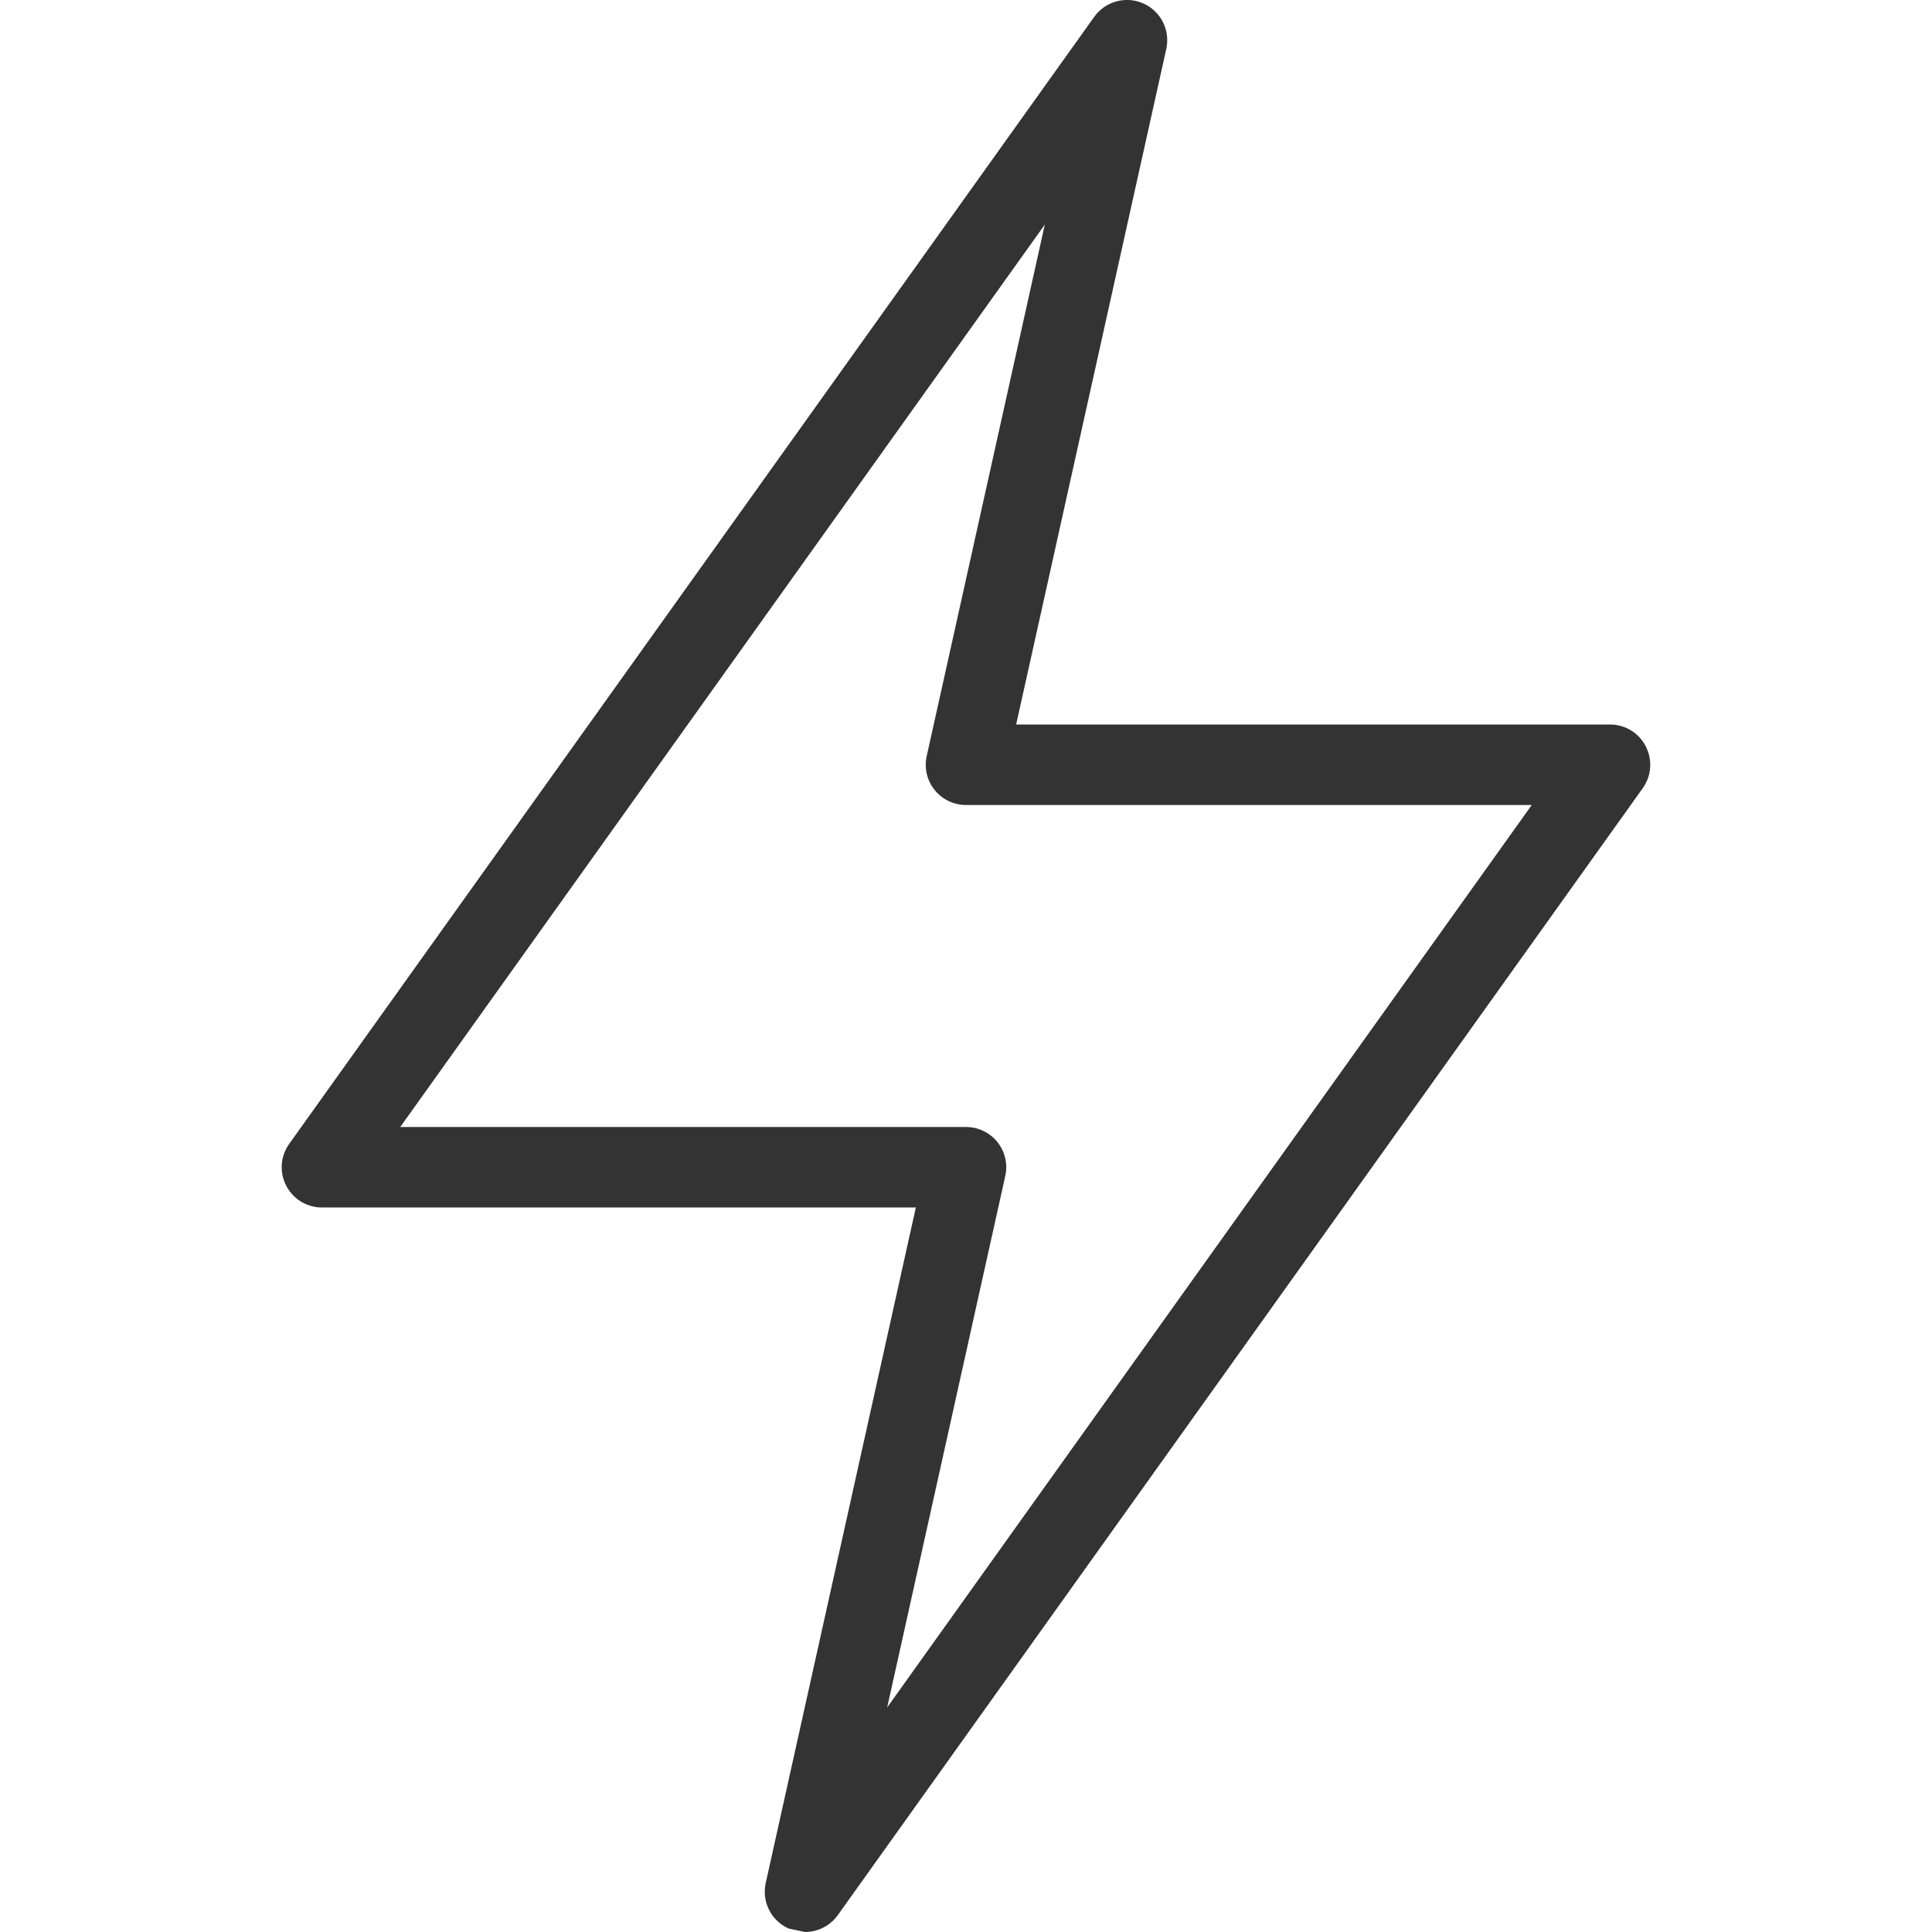 <svg version="1" xmlns="http://www.w3.org/2000/svg" width="24" height="24" viewBox="0 0 24 24"><path stroke="none" stroke-width="1" fill="#333" d="M20.444 9.271c-.085-.167-.256-.271-.444-.271h-7.377l1.865-8.392c.051-.232-.067-.468-.285-.565-.216-.097-.472-.027-.61.166l-10 14c-.109.152-.124.353-.038.519.086.168.257.272.445.272h7.377l-1.865 8.392c-.051.232.067.468.285.565l.203.043c.157 0 .311-.075.407-.209l10-14c.109-.153.123-.353.037-.52zm-9.423 11.939l1.467-6.602c.033-.148-.003-.303-.098-.421s-.238-.187-.39-.187h-7.028l8.007-11.21-1.467 6.602c-.033.148.003.303.098.421s.238.187.39.187h7.028l-8.007 11.21z"/></svg>